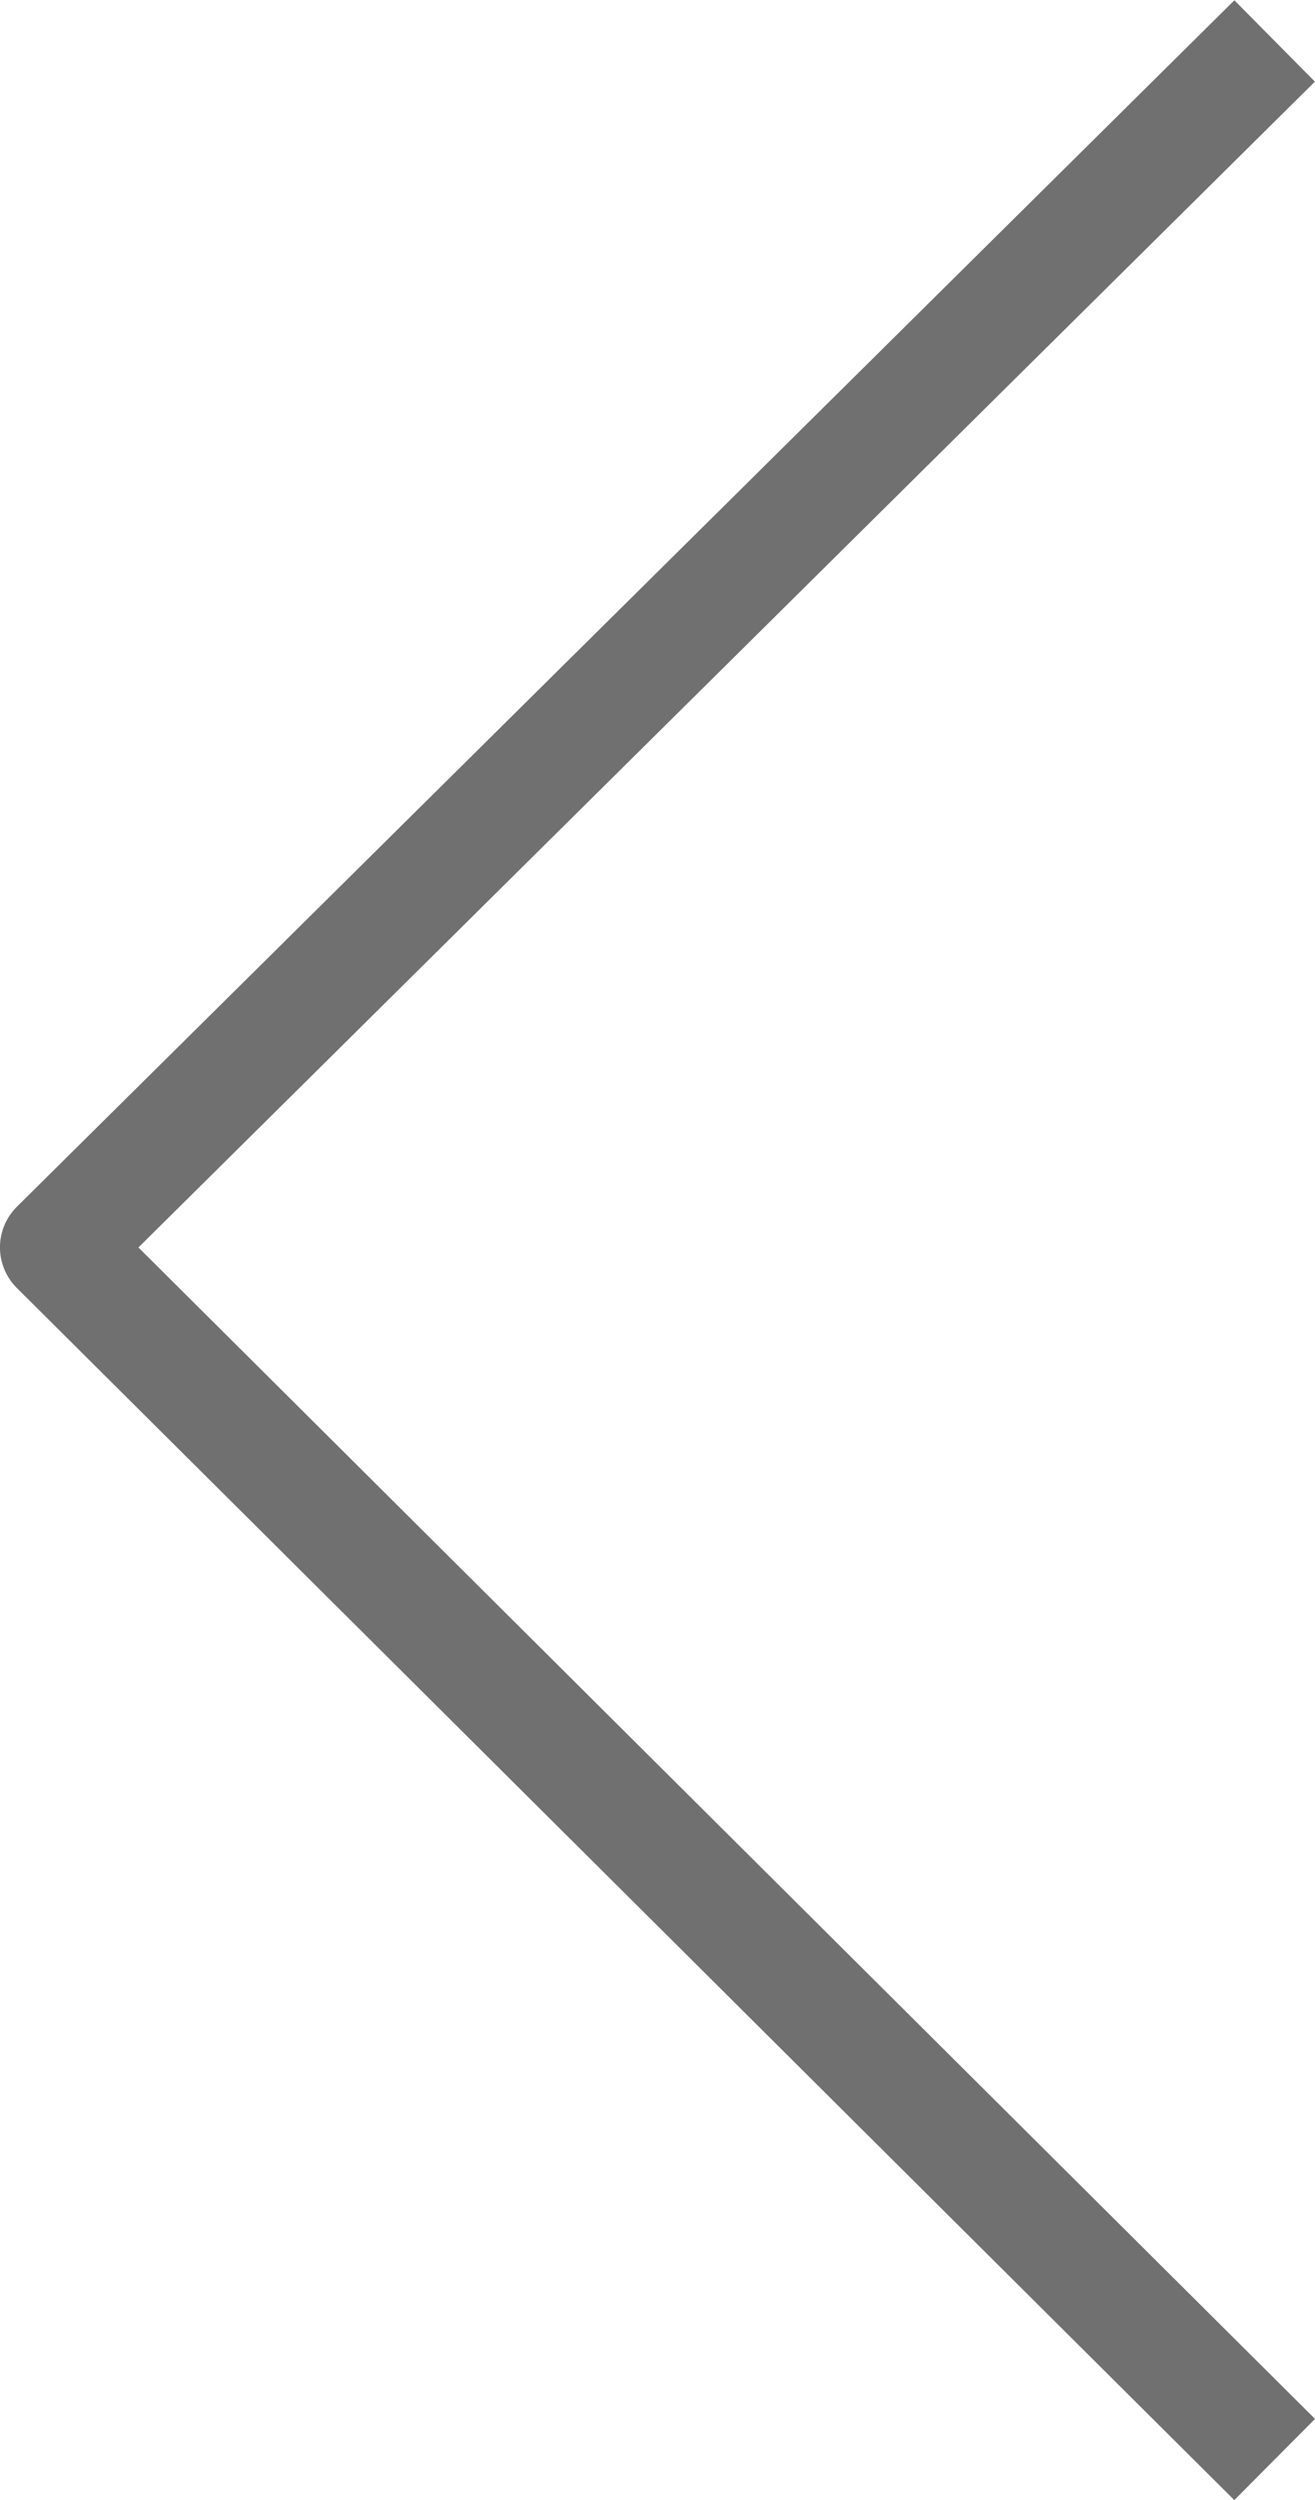 <svg xmlns="http://www.w3.org/2000/svg" width="34.465" height="65.486" viewBox="0 0 34.465 65.486">
  <path id="Path_209" data-name="Path 209" d="M203.066,512.05,171.157,480.3l31.908-31.6" transform="translate(-169.658 -447.627)" fill="none" stroke="#707070" stroke-linejoin="round" stroke-width="3"/>
</svg>
